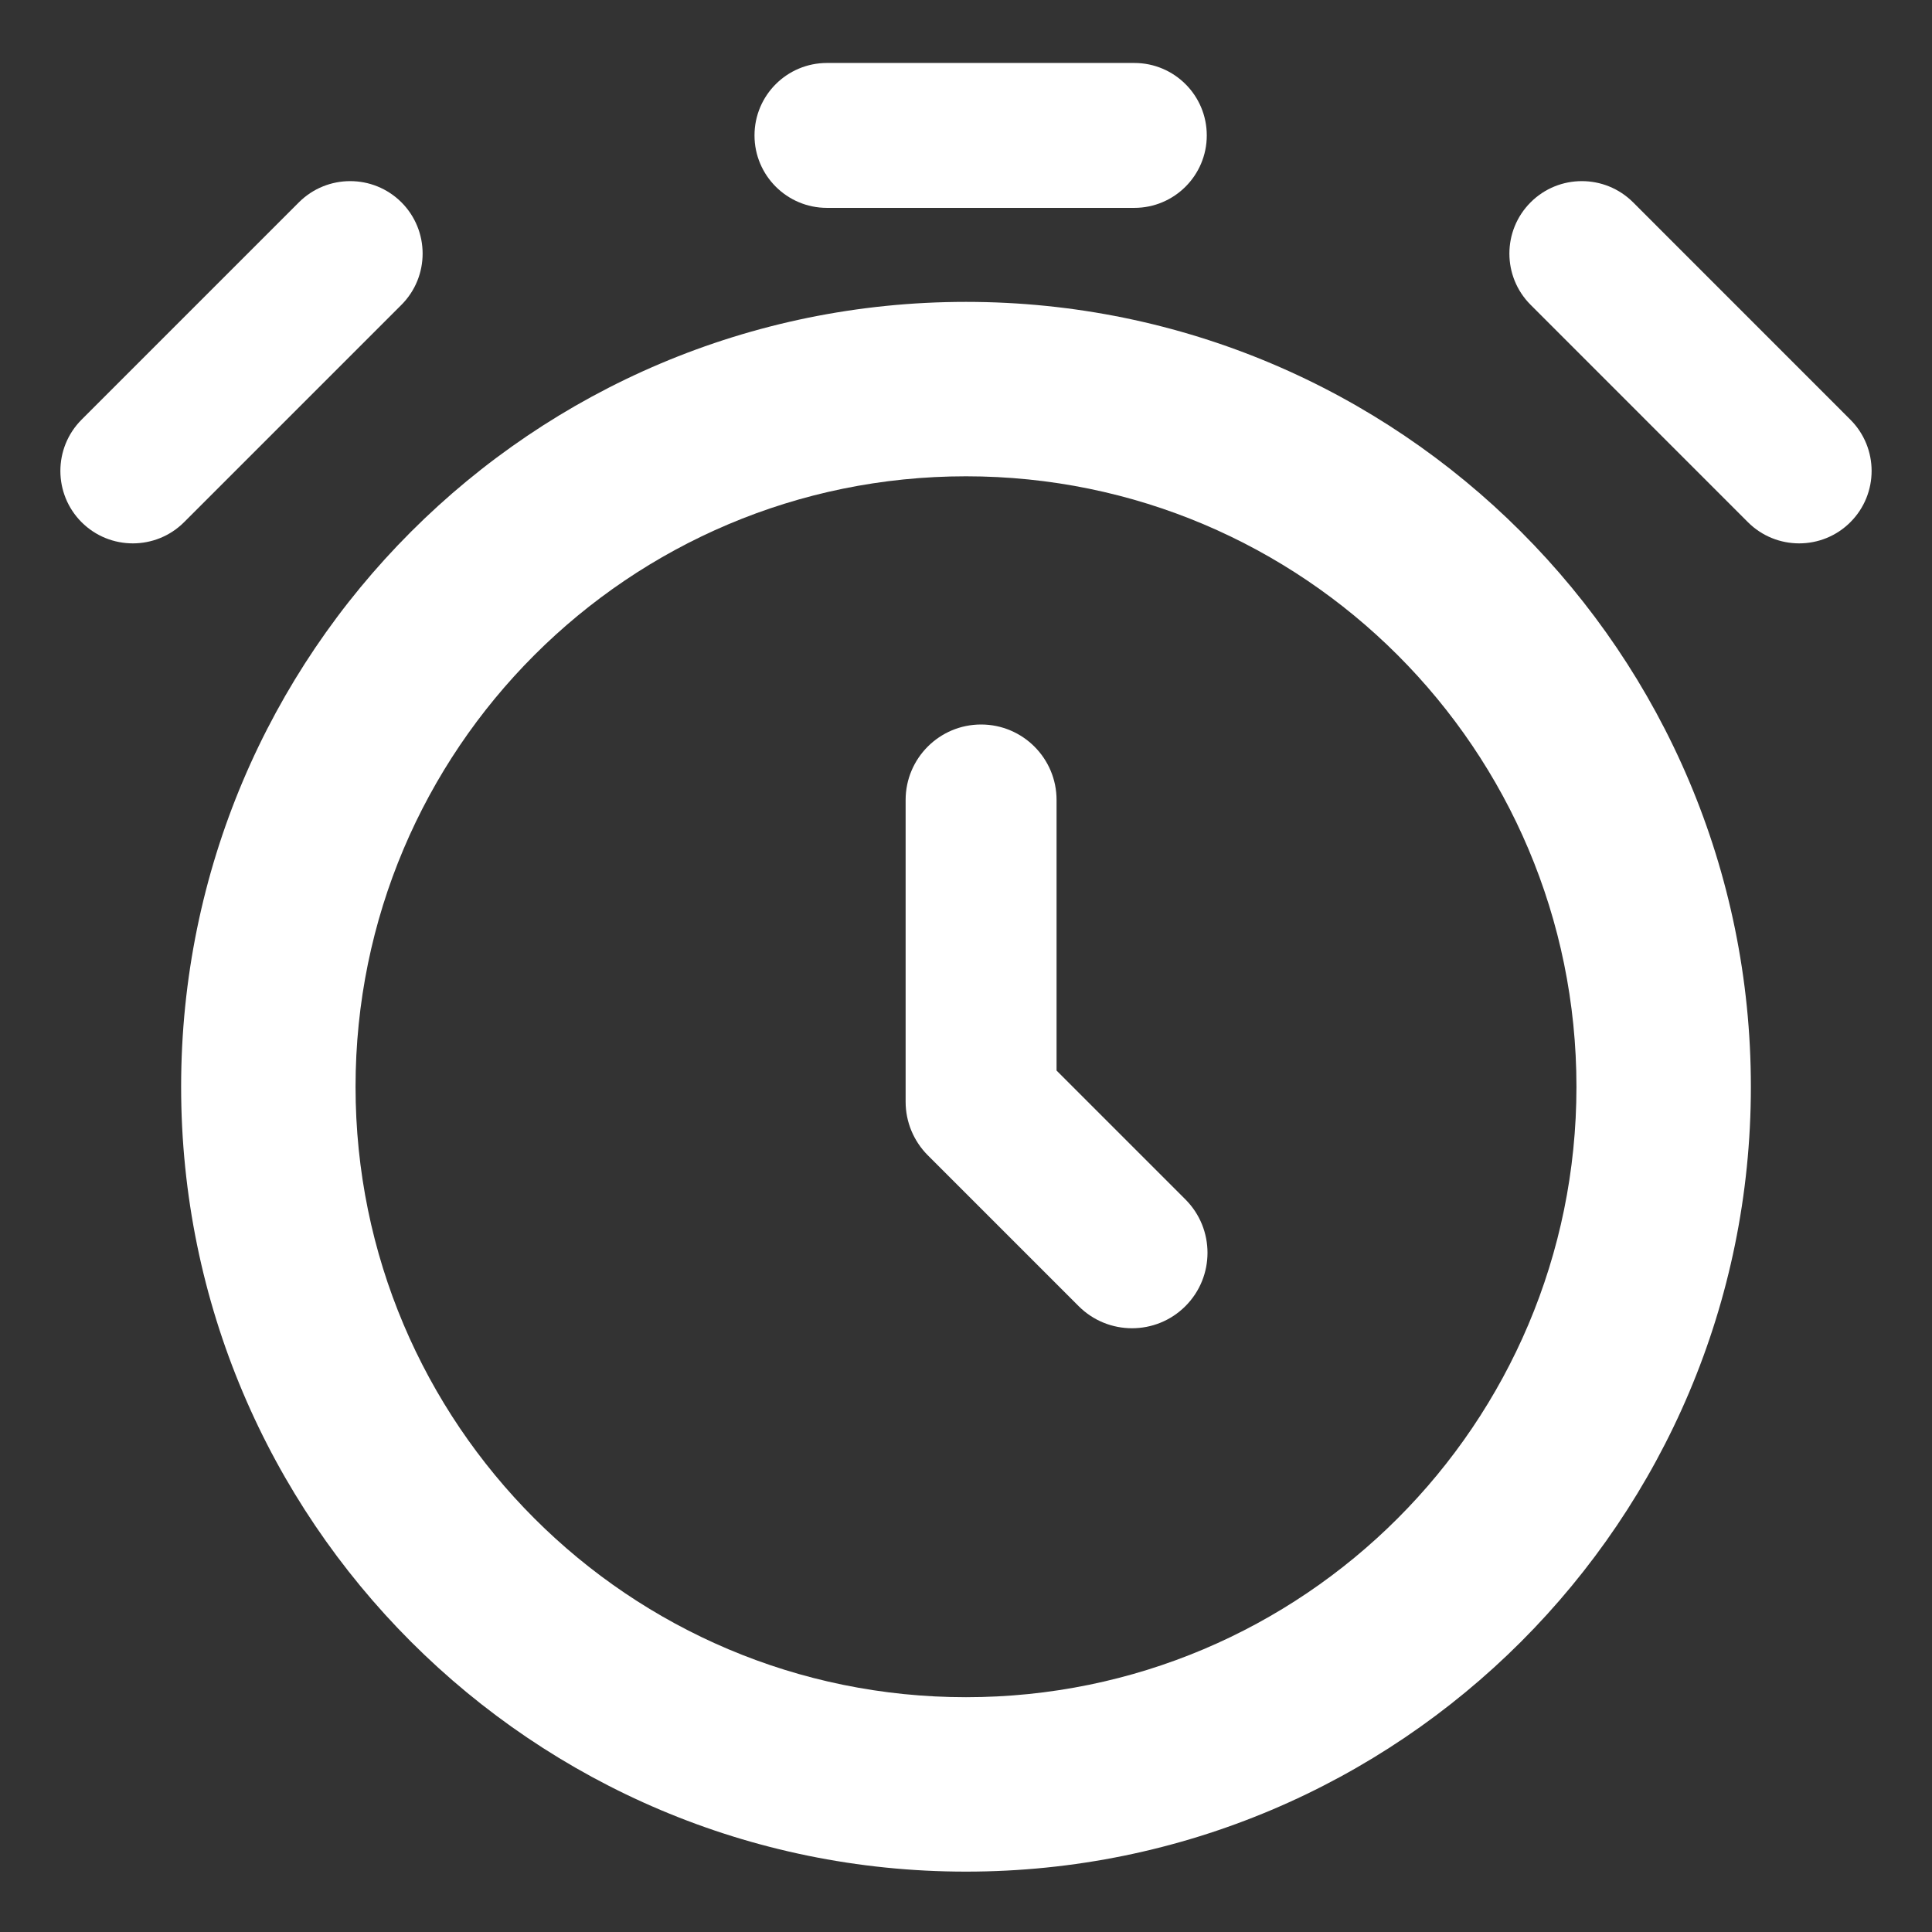 <svg width="32" height="32" viewBox="0 0 32 32" fill="none" xmlns="http://www.w3.org/2000/svg">
<rect x="0" y="0" width="32" height="32" fill="#333333" stroke="none"/>
<g clip-path="url(#clip0_2003_6659)">
<path fill-rule="evenodd" clip-rule="evenodd" d="M16 7.889C10.416 7.889 5.889 12.416 5.889 18C5.889 23.584 10.416 28.111 16 28.111C21.584 28.111 26.111 23.584 26.111 18C26.111 12.416 21.584 7.889 16 7.889ZM3 18C3 10.82 8.82 5 16 5C23.18 5 29 10.82 29 18C29 25.18 23.18 31 16 31C8.82 31 3 25.18 3 18Z" fill="white"/>
<path fill-rule="evenodd" clip-rule="evenodd" d="M16.25 12C16.94 12 17.5 12.56 17.5 13.25V17.732L19.634 19.866C20.122 20.354 20.122 21.146 19.634 21.634C19.146 22.122 18.354 22.122 17.866 21.634L15.366 19.134C15.132 18.899 15 18.581 15 18.25V13.25C15 12.56 15.56 12 16.25 12Z" fill="white"/>
<path fill-rule="evenodd" clip-rule="evenodd" d="M6.649 3.351C7.117 3.82 7.117 4.58 6.649 5.049L3.049 8.649C2.58 9.117 1.82 9.117 1.351 8.649C0.883 8.18 0.883 7.42 1.351 6.951L4.951 3.351C5.42 2.883 6.18 2.883 6.649 3.351Z" fill="white"/>
<path fill-rule="evenodd" clip-rule="evenodd" d="M25.352 3.351C25.82 2.883 26.58 2.883 27.049 3.351L30.648 6.951C31.117 7.42 31.117 8.18 30.648 8.649C30.18 9.117 29.42 9.117 28.951 8.649L25.352 5.049C24.883 4.58 24.883 3.82 25.352 3.351Z" fill="white"/>
<path fill-rule="evenodd" clip-rule="evenodd" d="M12.497 2.243C12.497 1.58 13.034 1.043 13.697 1.043L18.788 1.043C19.451 1.043 19.988 1.58 19.988 2.243C19.988 2.905 19.451 3.443 18.788 3.443L13.697 3.443C13.034 3.443 12.497 2.905 12.497 2.243Z" fill="white"/>
</g>
<defs>
<clipPath id="clip0_2003_6659">
<rect width="32" height="32" fill="white"/>
</clipPath>
</defs>
</svg>
